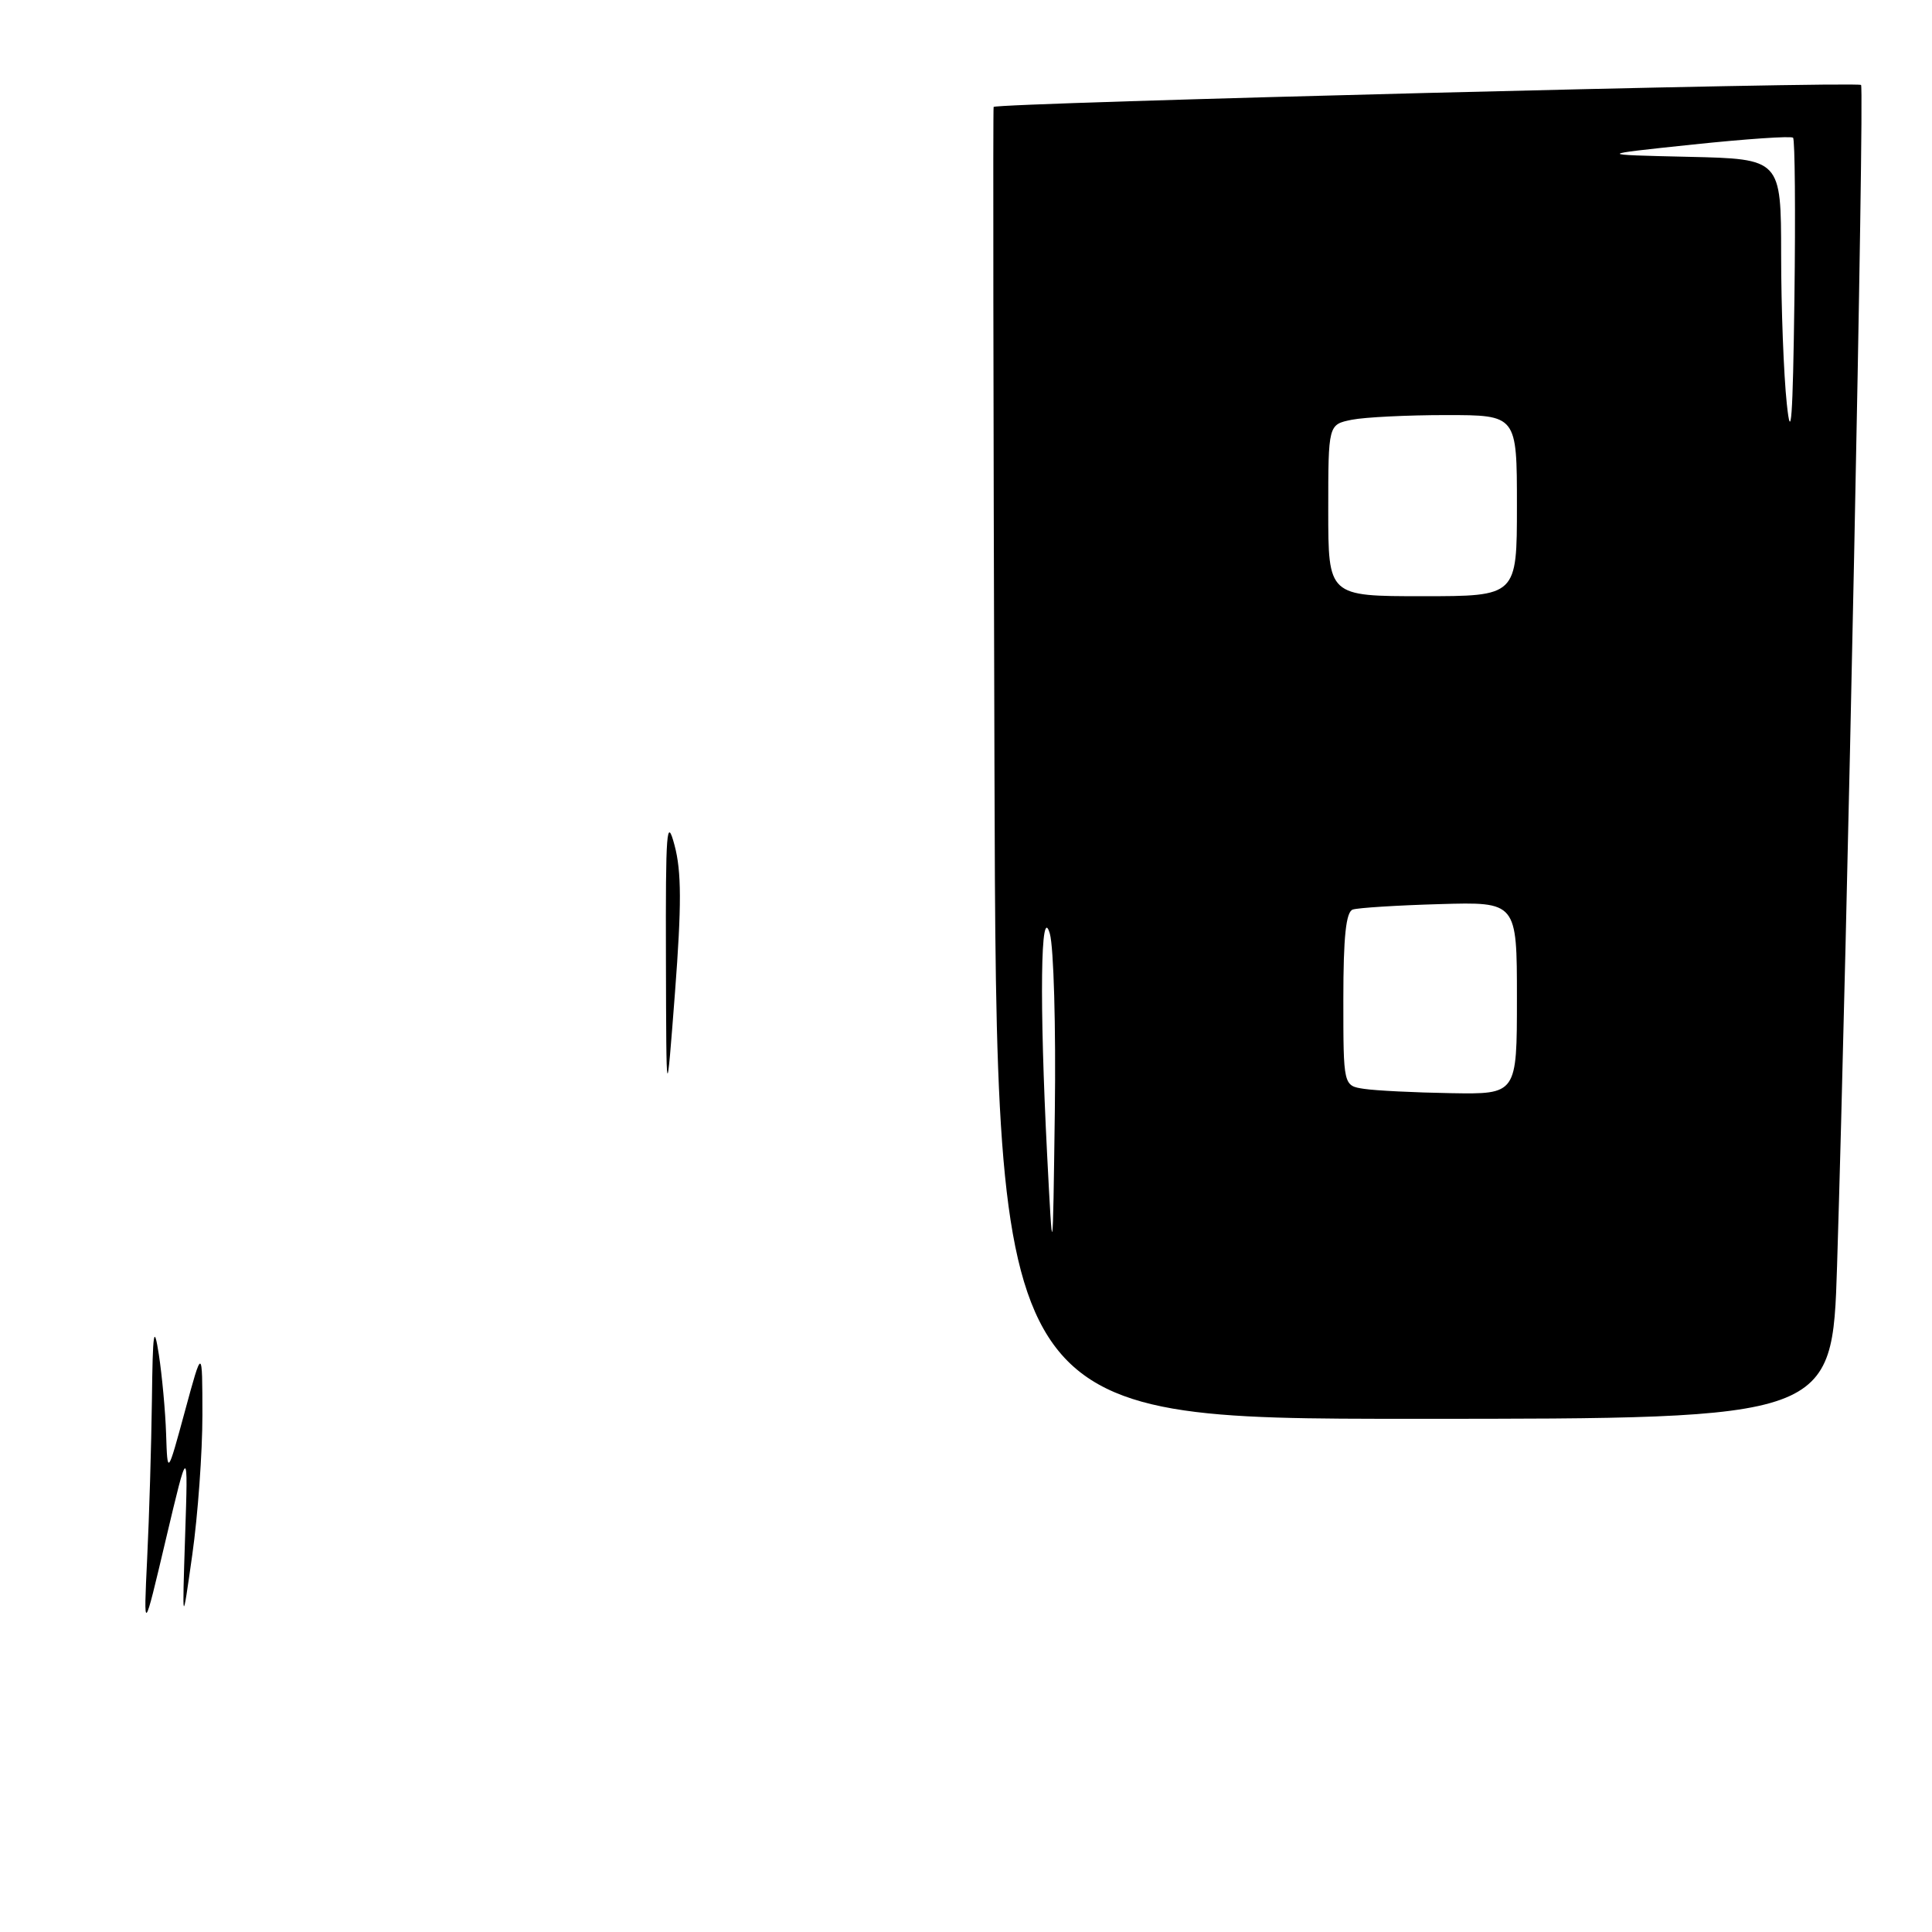 <?xml version="1.0" encoding="UTF-8" standalone="no"?>
<!DOCTYPE svg PUBLIC "-//W3C//DTD SVG 1.1//EN" "http://www.w3.org/Graphics/SVG/1.1/DTD/svg11.dtd" >
<svg xmlns="http://www.w3.org/2000/svg" xmlns:xlink="http://www.w3.org/1999/xlink" version="1.1" viewBox="0 0 256 256">
 <g >
 <path fill="currentColor"
d=" M 243.42 167.75 C 244.75 125.09 247.06 11.73 246.60 11.26 C 246.07 10.74 131.93 13.63 131.66 14.17 C 131.57 14.35 131.62 53.54 131.77 101.25 C 132.03 188.00 132.03 188.00 187.41 188.00 C 242.78 188.00 242.78 188.00 243.42 167.75 Z  M 19.50 206.50 C 19.77 201.00 20.05 191.55 20.13 185.50 C 20.24 176.31 20.40 175.32 21.05 179.50 C 21.47 182.25 21.91 186.97 22.01 190.00 C 22.19 195.50 22.19 195.50 24.50 187.00 C 26.81 178.50 26.81 178.50 26.82 187.50 C 26.82 192.45 26.22 200.78 25.48 206.00 C 24.14 215.50 24.14 215.50 24.53 203.50 C 24.93 191.50 24.93 191.50 21.97 204.00 C 19.02 216.50 19.02 216.50 19.50 206.50 Z  M 88.24 127.00 C 88.19 110.05 88.34 108.09 89.38 112.00 C 90.31 115.47 90.32 119.93 89.44 131.50 C 88.29 146.50 88.29 146.50 88.24 127.00 Z  M 138.75 153.00 C 137.72 132.85 137.88 119.46 139.11 123.72 C 139.62 125.49 139.92 136.07 139.77 147.22 C 139.50 167.50 139.50 167.50 138.75 153.00 Z  M 180.75 144.28 C 178.00 143.87 178.00 143.87 178.00 132.40 C 178.00 124.12 178.35 120.82 179.25 120.52 C 179.94 120.29 185.11 119.96 190.75 119.80 C 201.00 119.50 201.00 119.50 201.00 132.25 C 201.00 145.00 201.00 145.00 192.25 144.85 C 187.44 144.77 182.26 144.51 180.75 144.28 Z  M 176.00 67.62 C 176.00 56.25 176.00 56.25 179.12 55.62 C 180.84 55.28 186.47 55.00 191.62 55.00 C 201.00 55.00 201.00 55.00 201.00 67.00 C 201.00 79.00 201.00 79.00 188.50 79.00 C 176.00 79.00 176.00 79.00 176.00 67.62 Z  M 236.76 53.50 C 236.35 49.65 236.01 40.78 236.01 33.78 C 236.00 21.06 236.00 21.06 223.75 20.78 C 211.50 20.50 211.50 20.50 224.32 19.15 C 231.36 18.41 237.34 18.00 237.59 18.25 C 237.84 18.50 237.92 28.11 237.77 39.60 C 237.56 55.54 237.32 58.84 236.76 53.50 Z "/>
</g>
</svg>